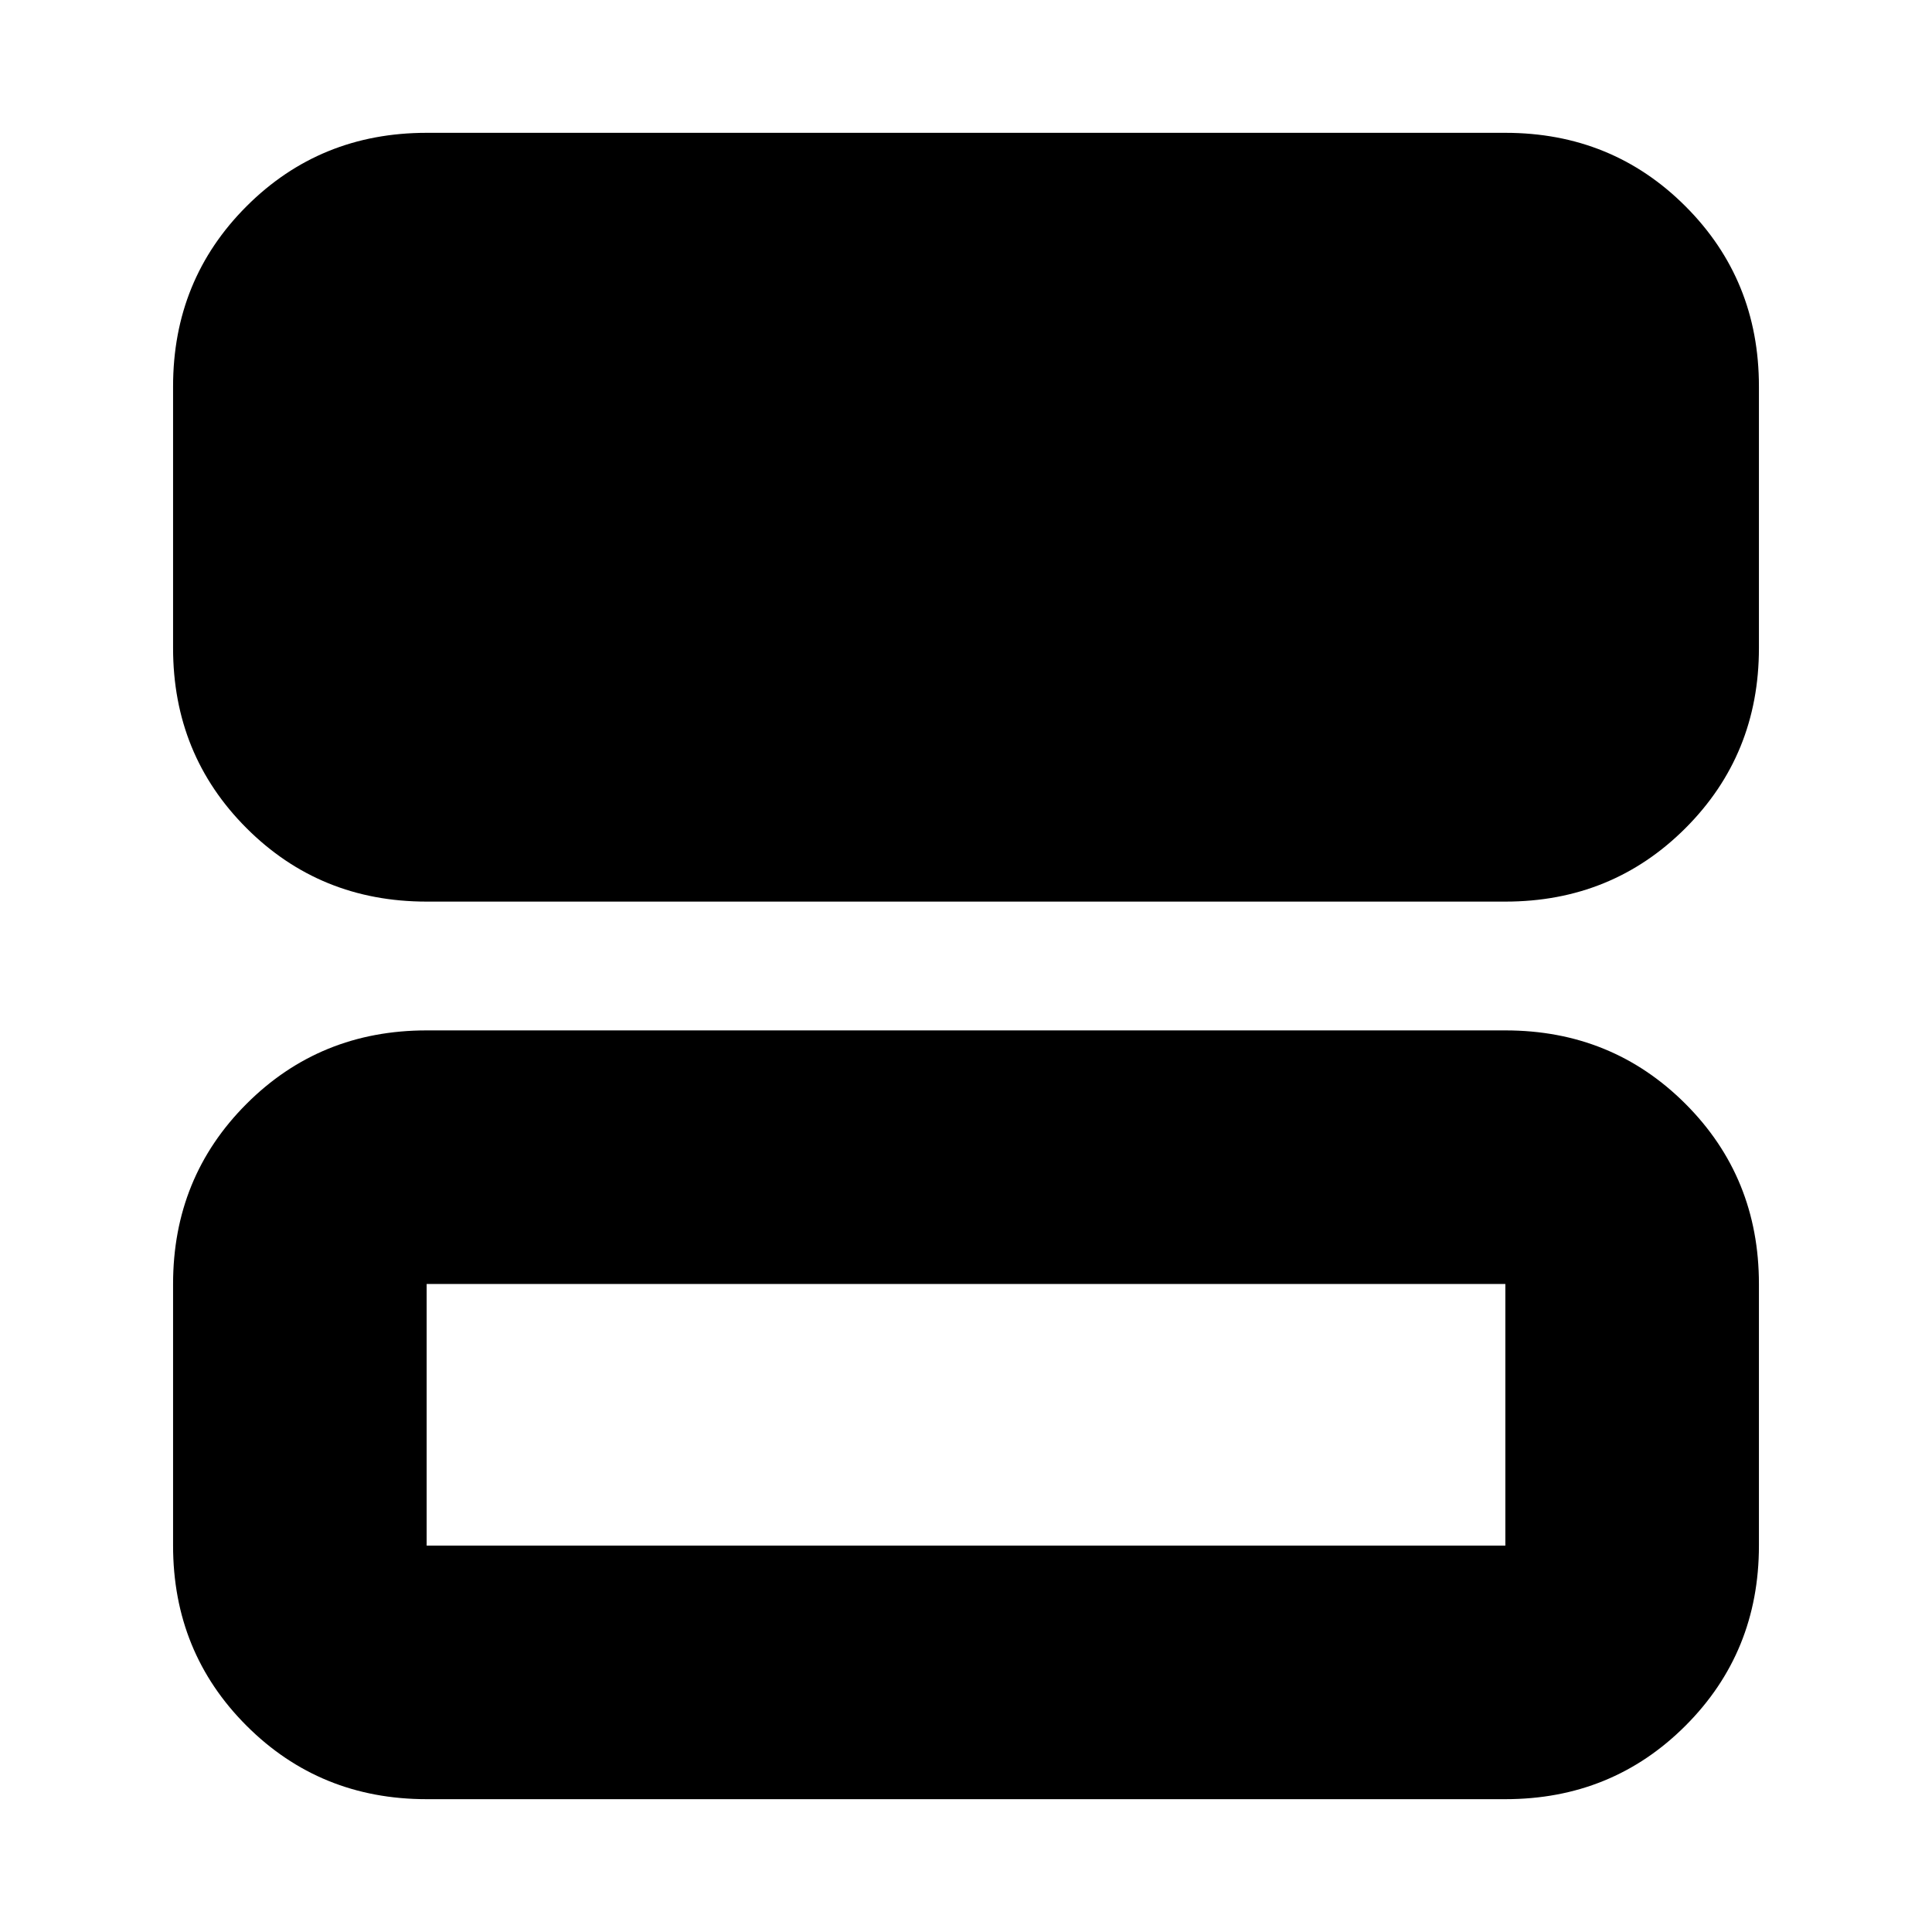 <svg xmlns="http://www.w3.org/2000/svg" height="24" viewBox="0 -960 960 960" width="24"><path d="M212-512q-53 0-89.5-36.5T86-638v-130q0-53 36.5-89.5T212-894h536q53 0 89.5 36.5T874-768v130q0 53-36.5 89.5T748-512H212Zm0 446q-53 0-89.5-36.5T86-192v-130q0-53 36.5-89.5T212-448h536q53 0 89.5 36.5T874-322v130q0 53-36.5 89.5T748-66H212Zm0-126h536v-130H212v130Zm0-130v130-130Z"/></svg>